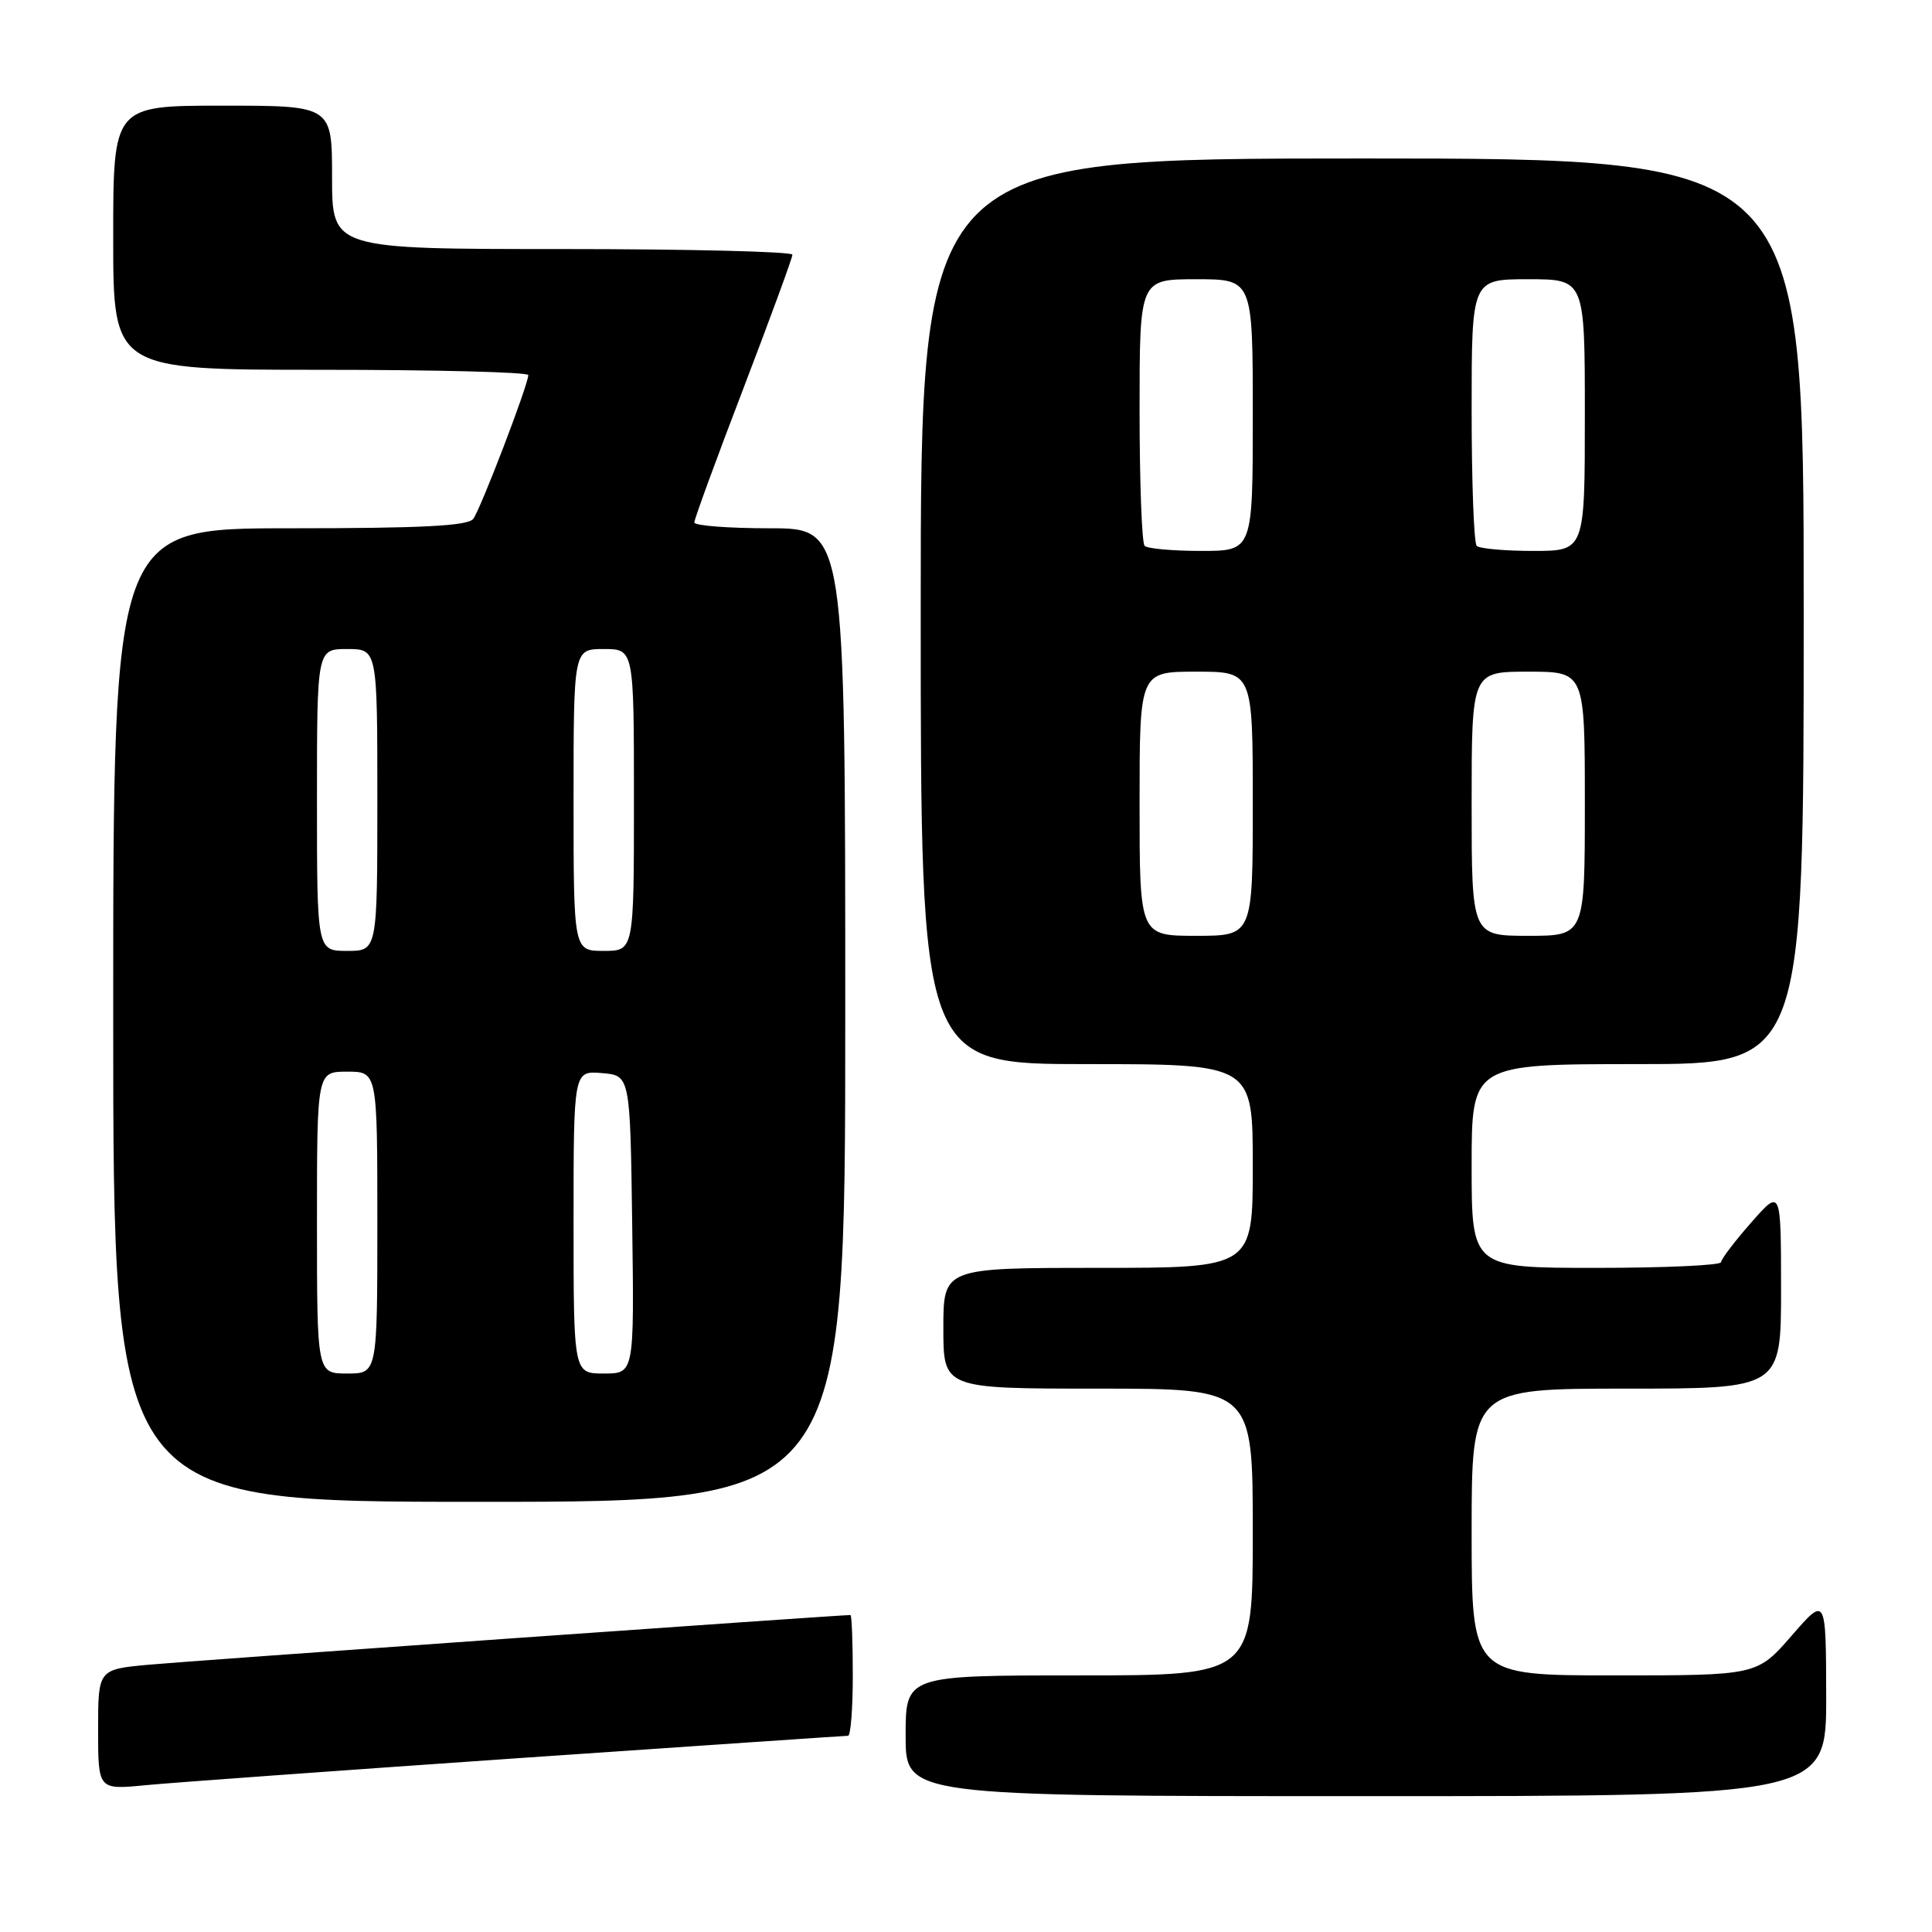 <?xml version="1.0" encoding="UTF-8" standalone="no"?>
<!DOCTYPE svg PUBLIC "-//W3C//DTD SVG 1.1//EN" "http://www.w3.org/Graphics/SVG/1.1/DTD/svg11.dtd" >
<svg xmlns="http://www.w3.org/2000/svg" xmlns:xlink="http://www.w3.org/1999/xlink" version="1.1" viewBox="0 0 256 256">
 <g >
 <path fill="currentColor"
d=" M 241.98 224.75 C 241.95 211.50 241.95 211.50 237.39 216.75 C 232.82 222.00 232.82 222.00 213.91 222.00 C 195.00 222.00 195.00 222.00 195.00 203.00 C 195.00 184.00 195.00 184.00 215.50 184.00 C 236.00 184.00 236.00 184.00 236.00 170.75 C 235.99 157.50 235.99 157.50 232.04 162.00 C 229.86 164.47 228.07 166.84 228.04 167.25 C 228.02 167.66 220.57 168.00 211.50 168.00 C 195.00 168.00 195.00 168.00 195.00 154.50 C 195.00 141.00 195.00 141.00 217.00 141.00 C 239.00 141.00 239.00 141.00 239.00 81.00 C 239.00 21.00 239.00 21.00 180.50 21.00 C 122.00 21.00 122.00 21.00 122.00 81.00 C 122.00 141.00 122.00 141.00 144.00 141.00 C 166.00 141.00 166.00 141.00 166.00 154.50 C 166.00 168.00 166.00 168.00 145.50 168.00 C 125.00 168.00 125.00 168.00 125.00 176.00 C 125.00 184.00 125.00 184.00 145.50 184.00 C 166.00 184.00 166.00 184.00 166.00 203.00 C 166.00 222.00 166.00 222.00 143.00 222.00 C 120.00 222.00 120.00 222.00 120.00 230.00 C 120.00 238.00 120.00 238.00 181.00 238.00 C 242.00 238.00 242.00 238.00 241.98 224.75 Z  M 68.62 232.97 C 92.34 231.34 112.02 230.00 112.37 230.00 C 112.72 230.00 113.00 226.40 113.00 222.00 C 113.00 217.60 112.86 214.00 112.69 214.00 C 111.11 214.00 24.85 220.10 19.75 220.58 C 13.00 221.20 13.00 221.20 13.00 229.18 C 13.00 237.16 13.00 237.16 19.25 236.55 C 22.69 236.22 44.90 234.61 68.62 232.97 Z  M 112.00 134.50 C 112.00 70.00 112.00 70.00 102.00 70.00 C 96.50 70.00 92.00 69.65 92.00 69.23 C 92.00 68.80 94.92 60.81 98.50 51.48 C 102.07 42.14 105.00 34.16 105.00 33.75 C 105.00 33.34 91.28 33.00 74.50 33.00 C 44.00 33.00 44.00 33.00 44.00 23.50 C 44.00 14.00 44.00 14.00 29.50 14.00 C 15.00 14.00 15.00 14.00 15.00 31.50 C 15.00 49.00 15.00 49.00 42.50 49.00 C 57.62 49.00 70.00 49.31 70.00 49.70 C 70.00 50.97 63.68 67.47 62.71 68.75 C 61.99 69.69 55.90 70.00 38.38 70.00 C 15.00 70.00 15.00 70.00 15.00 134.50 C 15.00 199.00 15.00 199.00 63.50 199.00 C 112.00 199.00 112.00 199.00 112.00 134.50 Z  M 151.00 106.50 C 151.00 89.00 151.00 89.00 158.50 89.00 C 166.00 89.00 166.00 89.00 166.00 106.50 C 166.00 124.00 166.00 124.00 158.50 124.00 C 151.00 124.00 151.00 124.00 151.00 106.50 Z  M 195.00 106.50 C 195.00 89.00 195.00 89.00 202.50 89.00 C 210.00 89.00 210.00 89.00 210.00 106.50 C 210.00 124.00 210.00 124.00 202.50 124.00 C 195.00 124.00 195.00 124.00 195.00 106.50 Z  M 151.67 72.33 C 151.30 71.97 151.00 63.87 151.00 54.33 C 151.00 37.00 151.00 37.00 158.50 37.00 C 166.00 37.00 166.00 37.00 166.00 55.00 C 166.00 73.00 166.00 73.00 159.17 73.00 C 155.41 73.00 152.03 72.70 151.67 72.33 Z  M 195.67 72.33 C 195.30 71.97 195.00 63.87 195.00 54.33 C 195.00 37.00 195.00 37.00 202.50 37.00 C 210.00 37.00 210.00 37.00 210.00 55.00 C 210.00 73.00 210.00 73.00 203.17 73.00 C 199.41 73.00 196.03 72.70 195.67 72.33 Z  M 42.00 162.00 C 42.00 142.00 42.00 142.00 46.00 142.00 C 50.00 142.00 50.00 142.00 50.00 162.00 C 50.00 182.00 50.00 182.00 46.00 182.00 C 42.00 182.00 42.00 182.00 42.00 162.00 Z  M 76.00 161.94 C 76.00 141.88 76.00 141.88 79.75 142.19 C 83.50 142.50 83.50 142.50 83.77 162.25 C 84.04 182.00 84.04 182.00 80.02 182.00 C 76.00 182.00 76.00 182.00 76.00 161.94 Z  M 42.00 106.00 C 42.00 86.00 42.00 86.00 46.00 86.00 C 50.00 86.00 50.00 86.00 50.00 106.00 C 50.00 126.00 50.00 126.00 46.00 126.00 C 42.00 126.00 42.00 126.00 42.00 106.00 Z  M 76.00 106.00 C 76.00 86.00 76.00 86.00 80.00 86.00 C 84.00 86.00 84.00 86.00 84.00 106.00 C 84.00 126.00 84.00 126.00 80.00 126.00 C 76.00 126.00 76.00 126.00 76.00 106.00 Z "/>
</g>
</svg>